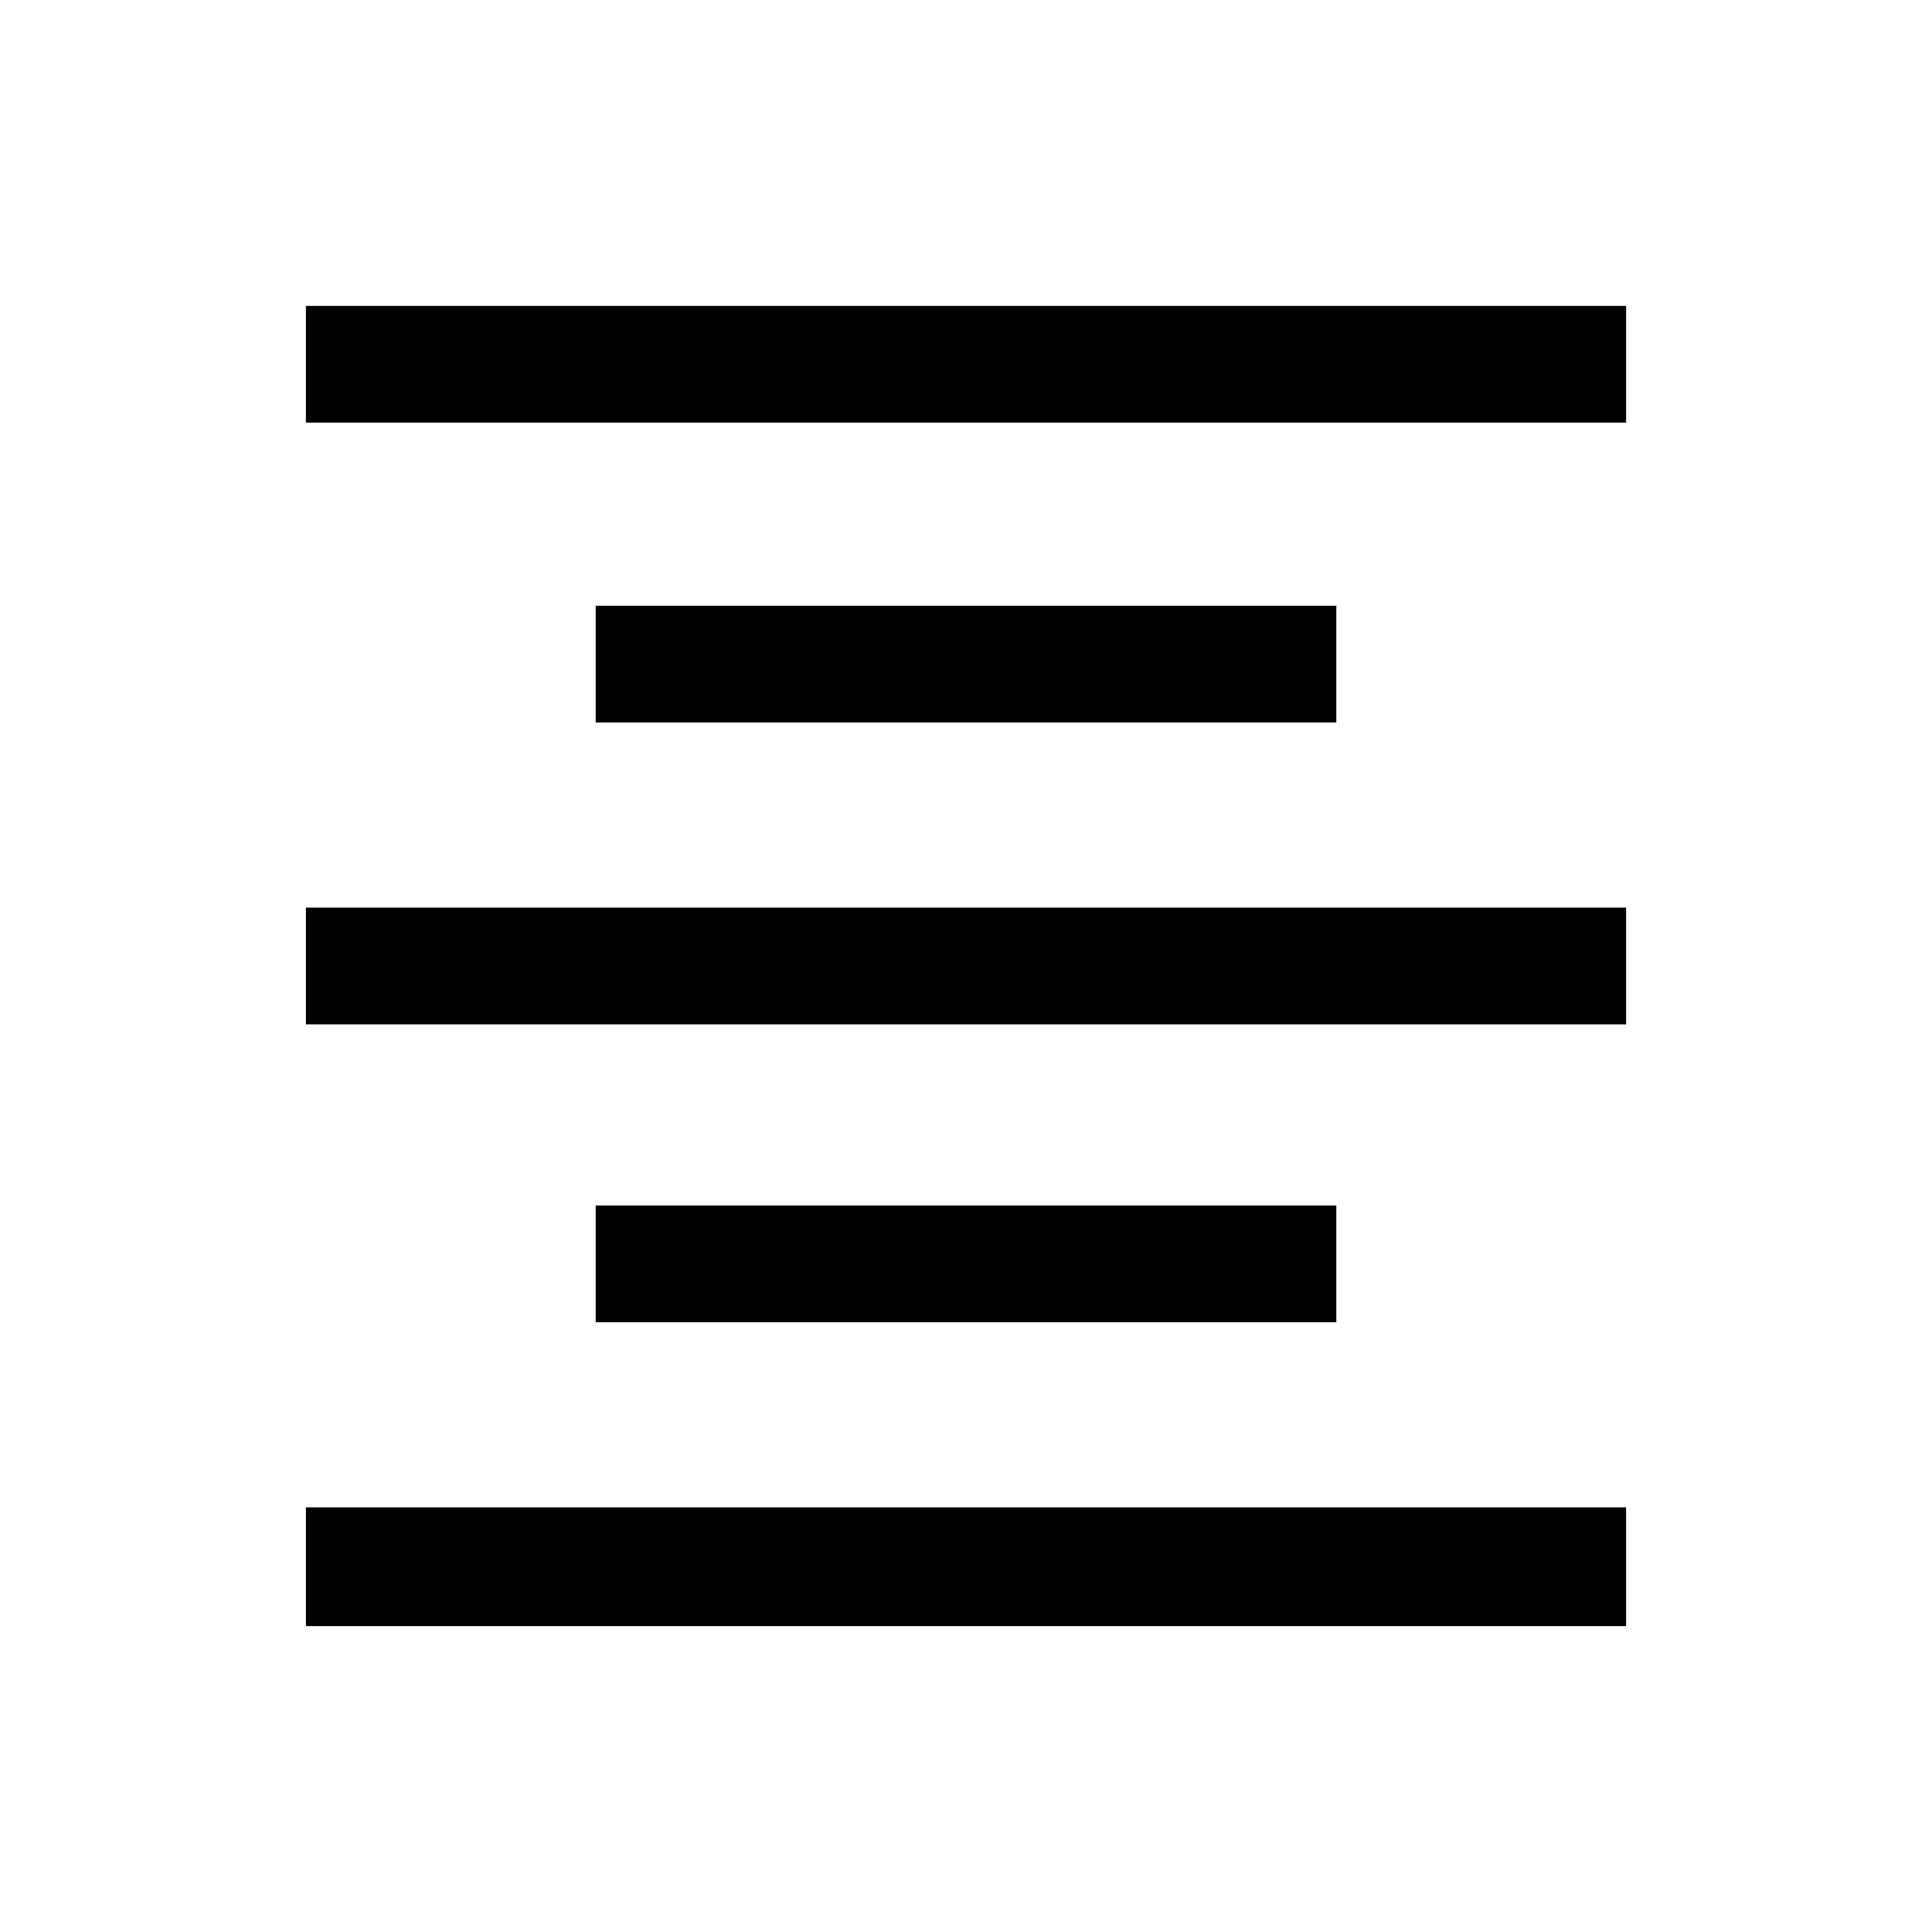 <svg xmlns="http://www.w3.org/2000/svg" height="20" viewBox="0 -960 960 960" width="20"><path d="M152-152v-59h656v59H152Zm144-151v-58h368v58H296ZM152-451v-58h656v58H152Zm144-150v-58h368v58H296ZM152-750v-58h656v58H152Z"/></svg>